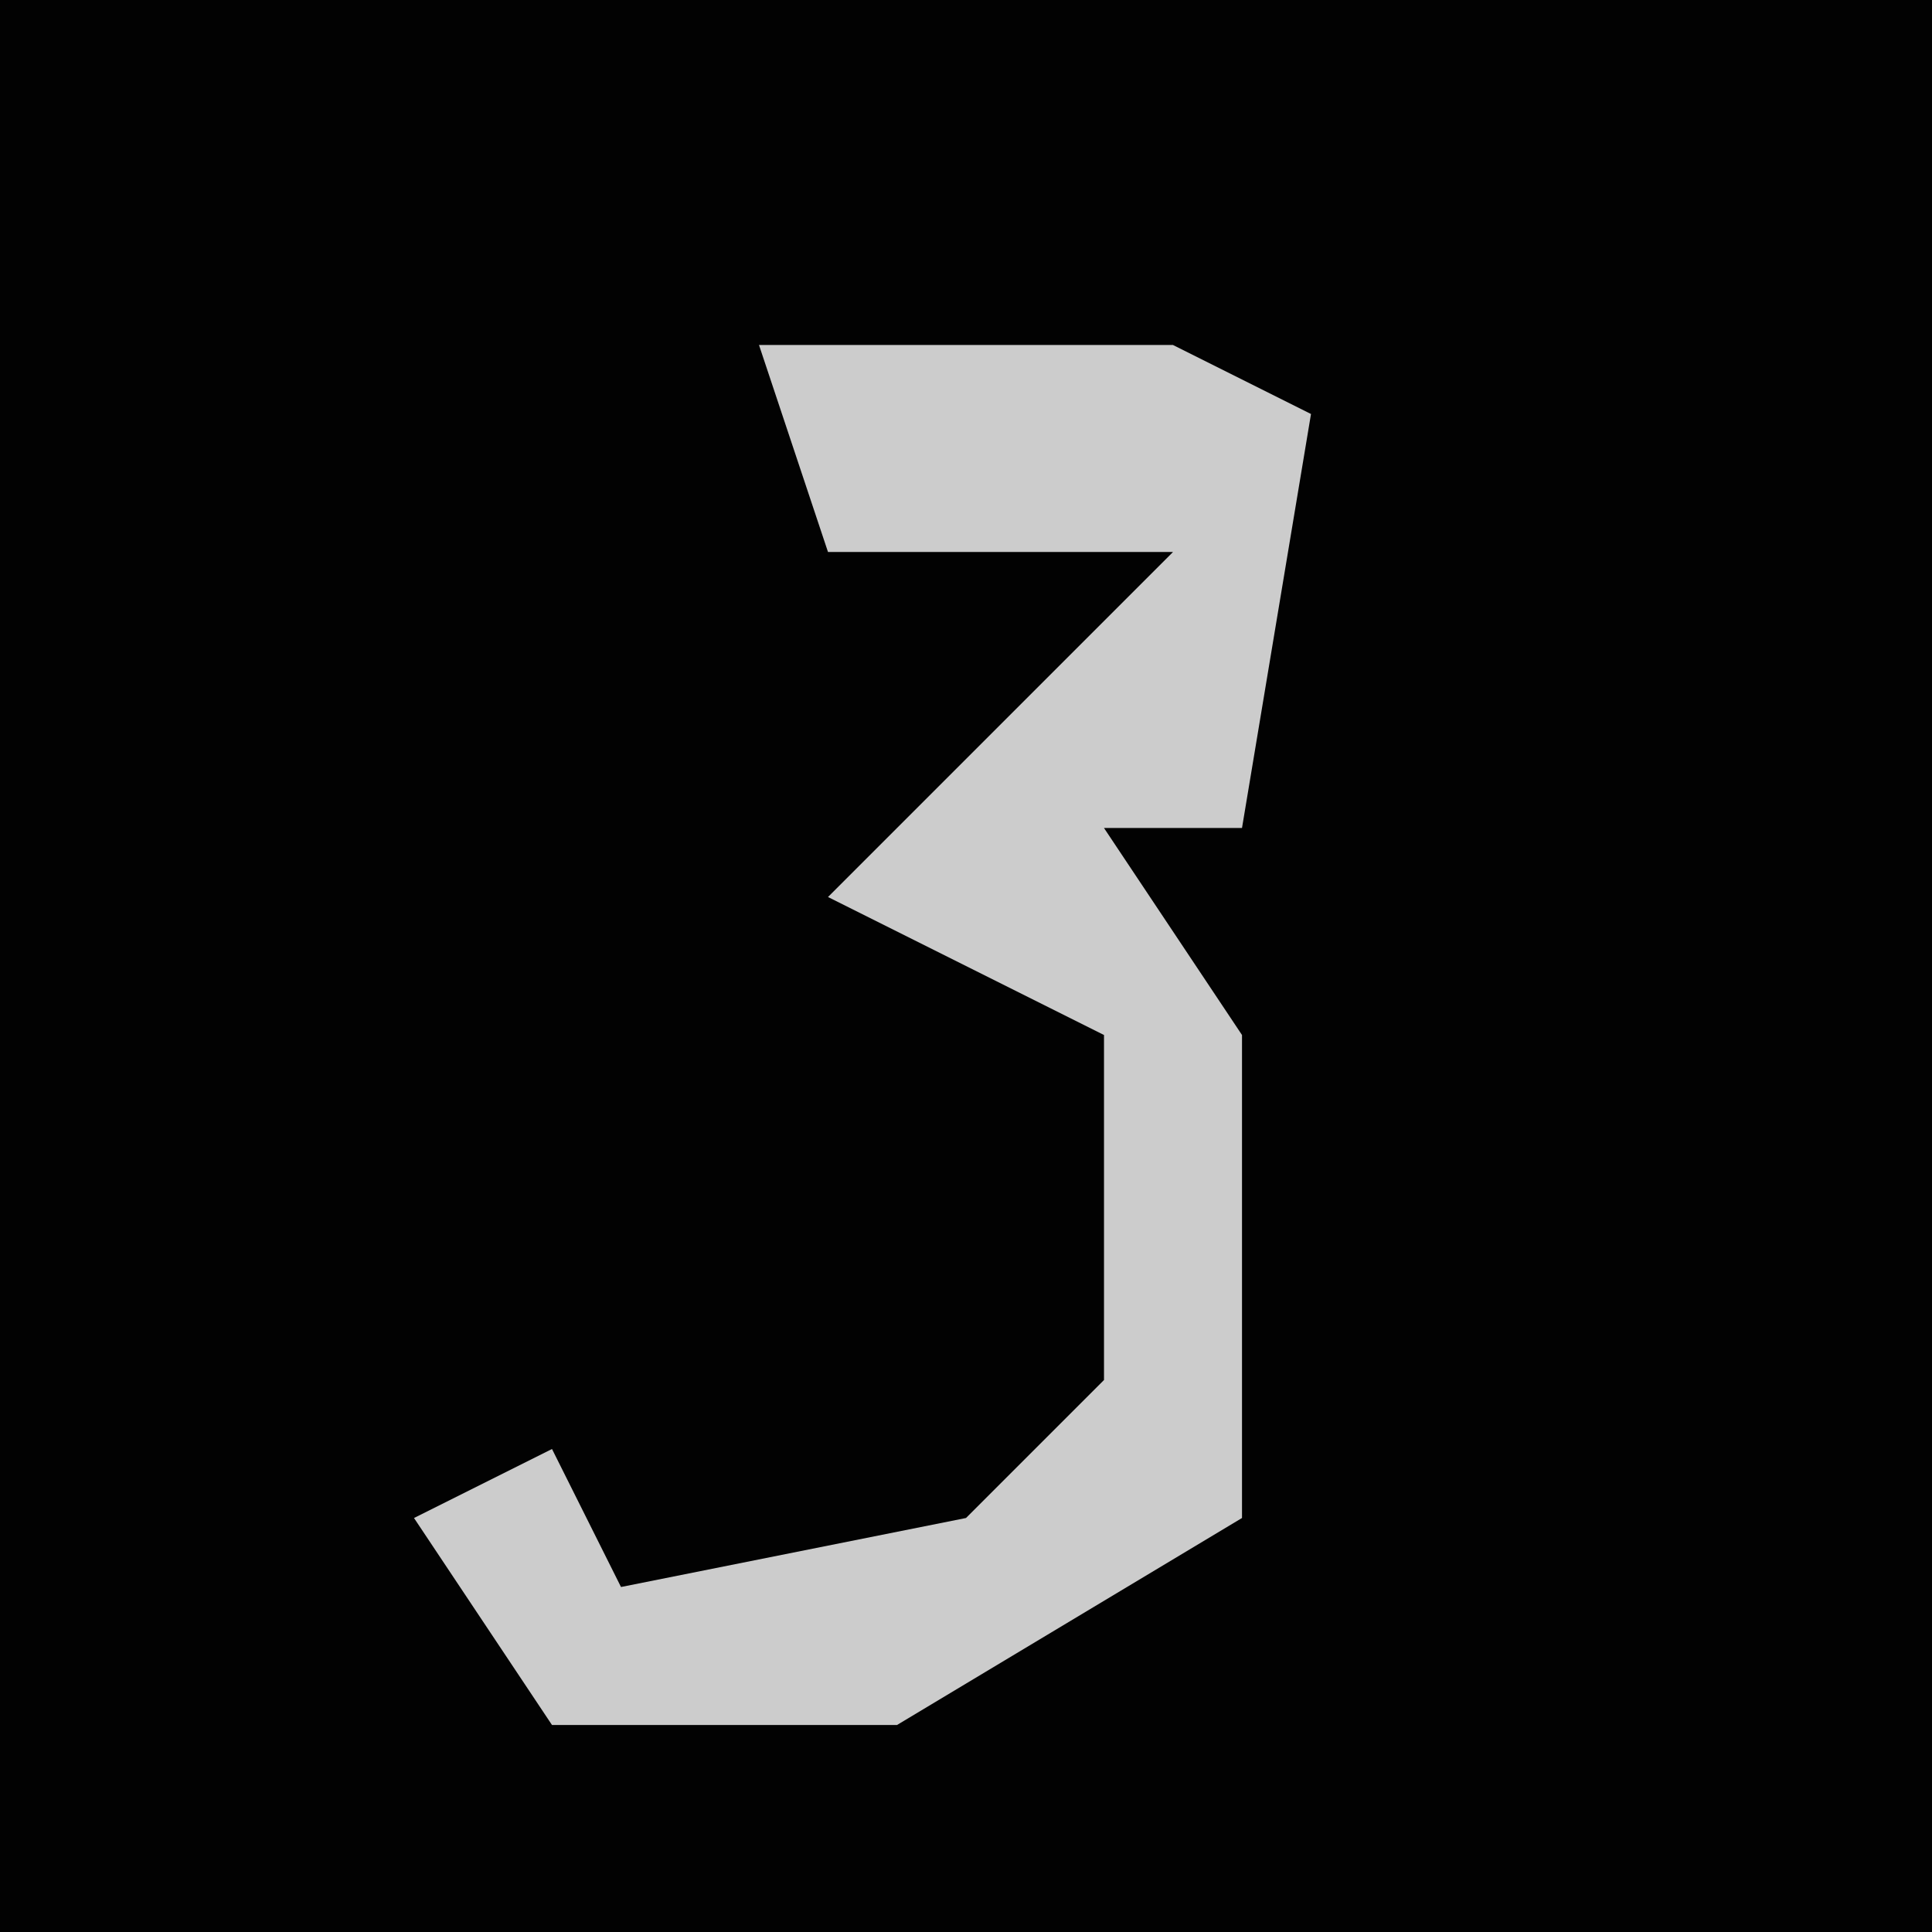 <?xml version="1.0" encoding="UTF-8"?>
<svg version="1.1" xmlns="http://www.w3.org/2000/svg" width="28" height="28">
<path d="M0,0 L28,0 L28,28 L0,28 Z " fill="#020202" transform="translate(0,0)"/>
<path d="M0,0 L6,0 L8,1 L7,7 L5,7 L7,10 L7,17 L2,20 L-3,20 L-5,17 L-3,16 L-2,18 L3,17 L5,15 L5,10 L1,8 L6,3 L1,3 Z " fill="#CCCCCC" transform="translate(11,5)"/>
</svg>
